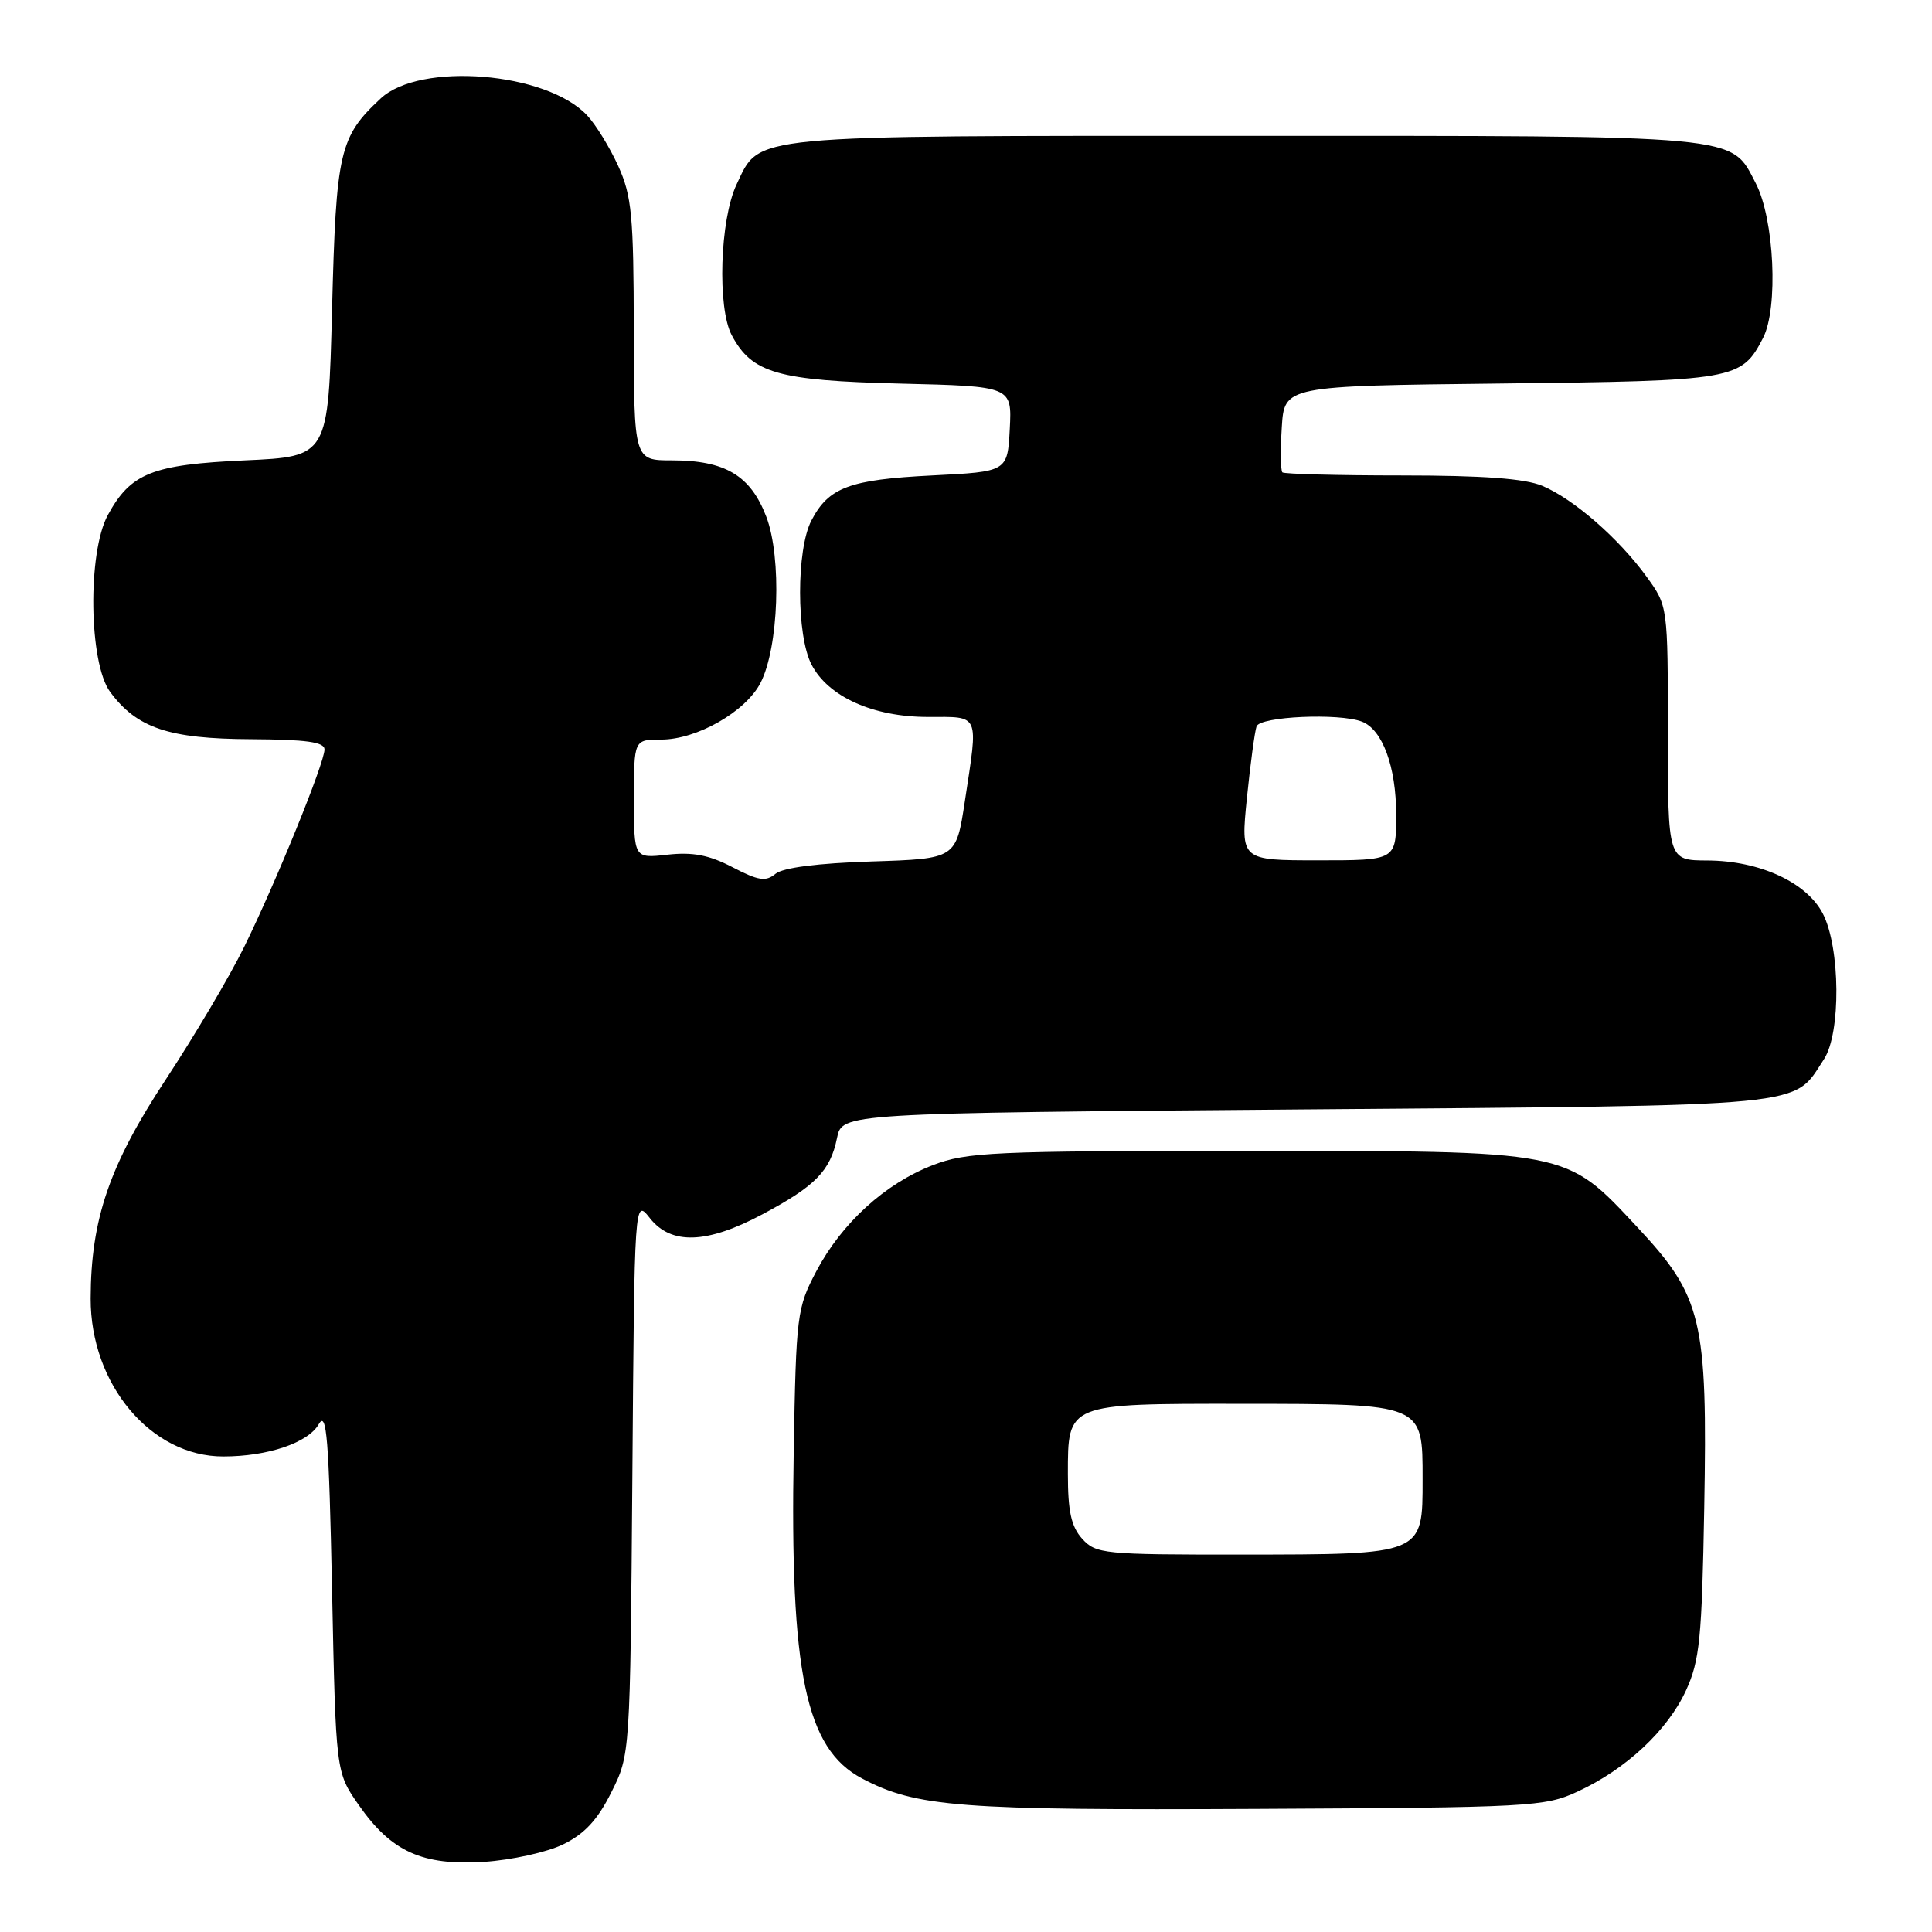 <?xml version="1.0" encoding="UTF-8" standalone="no"?>
<!DOCTYPE svg PUBLIC "-//W3C//DTD SVG 1.1//EN" "http://www.w3.org/Graphics/SVG/1.1/DTD/svg11.dtd" >
<svg xmlns="http://www.w3.org/2000/svg" xmlns:xlink="http://www.w3.org/1999/xlink" version="1.1" viewBox="0 0 256 256">
 <g >
 <path fill="currentColor"
d=" M 74.62 244.39 C 77.45 243.01 79.18 241.15 81.00 237.50 C 83.50 232.50 83.50 232.50 83.79 195.66 C 84.07 158.82 84.07 158.82 86.11 161.41 C 88.93 164.99 93.67 164.83 101.05 160.89 C 108.05 157.16 110.02 155.15 110.91 150.79 C 111.58 147.50 111.58 147.50 173.09 147.00 C 240.69 146.45 237.49 146.76 241.68 140.36 C 243.95 136.91 243.86 125.55 241.53 121.05 C 239.39 116.92 233.16 114.05 226.25 114.02 C 221.00 114.00 221.00 114.00 221.00 97.15 C 221.00 80.30 221.00 80.30 218.17 76.40 C 214.49 71.33 208.49 66.10 204.35 64.37 C 202.05 63.41 196.47 63.00 185.70 63.00 C 177.25 63.00 170.15 62.81 169.92 62.59 C 169.69 62.36 169.65 59.69 169.84 56.65 C 170.18 51.14 170.18 51.14 198.84 50.82 C 229.99 50.47 230.74 50.34 233.61 44.79 C 235.66 40.82 235.11 29.01 232.64 24.27 C 229.29 17.81 231.31 18.00 165.00 18.00 C 98.50 18.00 100.75 17.78 97.60 24.44 C 95.39 29.09 95.02 40.81 96.97 44.44 C 99.65 49.46 103.07 50.43 119.30 50.83 C 134.09 51.19 134.09 51.19 133.80 56.84 C 133.50 62.50 133.50 62.50 123.50 63.00 C 112.55 63.55 109.79 64.58 107.51 68.98 C 105.51 72.84 105.52 84.17 107.52 88.04 C 109.73 92.32 115.68 95.00 122.96 95.00 C 129.91 95.00 129.64 94.38 127.85 106.15 C 126.69 113.79 126.69 113.79 115.49 114.15 C 108.33 114.38 103.74 114.97 102.75 115.79 C 101.47 116.85 100.49 116.70 97.06 114.91 C 93.95 113.29 91.79 112.88 88.45 113.25 C 84.00 113.75 84.00 113.75 84.00 105.88 C 84.00 98.00 84.00 98.00 87.61 98.00 C 92.32 98.00 98.78 94.32 100.76 90.51 C 103.19 85.83 103.61 73.90 101.54 68.47 C 99.45 63.01 96.10 61.00 89.05 61.00 C 84.00 61.00 84.00 61.00 83.98 43.75 C 83.96 28.55 83.71 25.96 81.92 22.00 C 80.79 19.52 78.94 16.50 77.79 15.28 C 72.41 9.54 55.65 8.17 50.44 13.05 C 44.97 18.15 44.54 20.03 44.00 41.00 C 43.50 60.50 43.50 60.50 32.45 61.00 C 20.15 61.56 17.31 62.69 14.28 68.26 C 11.58 73.23 11.77 87.86 14.59 91.68 C 18.14 96.48 22.37 97.90 33.25 97.95 C 40.58 97.99 43.00 98.32 43.00 99.31 C 43.00 101.09 36.58 116.88 32.36 125.46 C 30.46 129.33 25.79 137.22 21.99 143.00 C 14.50 154.37 12.04 161.54 12.01 172.05 C 11.98 183.44 20.01 193.01 29.59 192.99 C 35.48 192.99 40.83 191.18 42.24 188.71 C 43.29 186.87 43.58 190.54 44.00 210.67 C 44.50 234.83 44.50 234.83 47.53 239.17 C 51.86 245.37 55.94 247.22 64.12 246.71 C 67.77 246.47 72.49 245.43 74.62 244.39 Z  M 209.05 237.39 C 215.45 234.44 220.98 229.27 223.40 224.00 C 225.22 220.04 225.51 217.13 225.82 199.81 C 226.27 174.83 225.55 171.80 216.92 162.57 C 207.35 152.34 208.17 152.50 165.00 152.50 C 131.59 152.50 128.08 152.66 123.60 154.39 C 117.28 156.83 111.54 162.06 108.17 168.44 C 105.60 173.32 105.49 174.16 105.17 192.41 C 104.66 221.70 106.75 231.70 114.21 235.65 C 121.38 239.45 127.14 239.89 166.50 239.69 C 202.81 239.51 204.70 239.41 209.05 237.39 Z  M 165.22 105.75 C 165.68 101.21 166.26 96.94 166.50 96.25 C 166.96 94.93 177.43 94.46 180.46 95.62 C 183.19 96.67 185.00 101.59 185.00 107.95 C 185.00 114.00 185.00 114.00 174.69 114.00 C 164.39 114.00 164.39 114.00 165.22 105.75 Z  M 143.40 203.90 C 141.94 202.28 141.50 200.28 141.50 195.31 C 141.50 185.93 141.34 186.00 164.44 186.01 C 188.72 186.03 188.50 185.94 188.50 196.00 C 188.50 206.06 188.73 205.97 164.40 205.99 C 146.25 206.00 145.22 205.90 143.40 203.90 Z "/>
</g>
</svg>